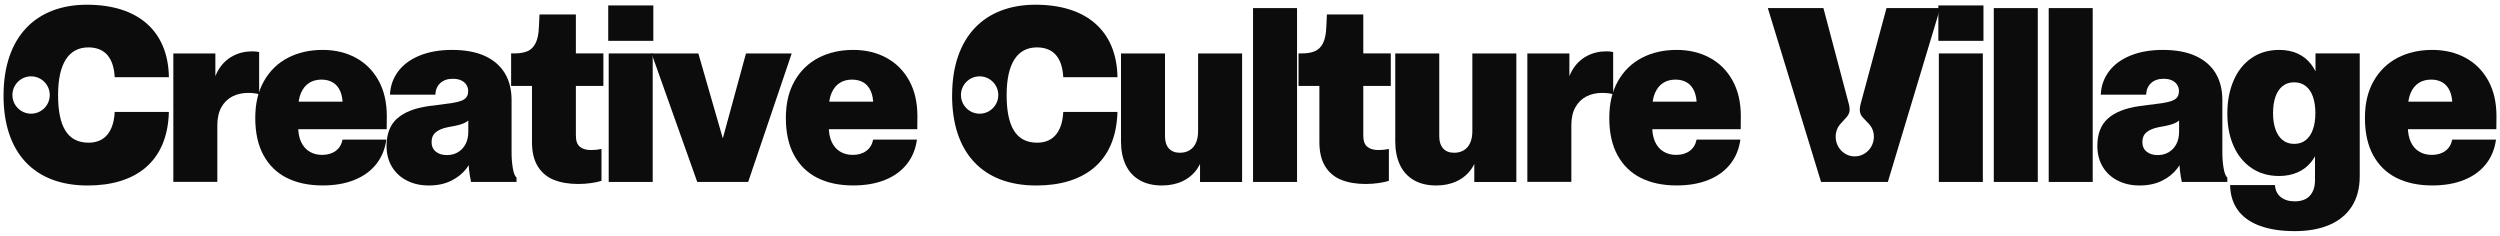 <svg width="265" height="25" viewBox="0 0 265 25" fill="none" xmlns="http://www.w3.org/2000/svg">
<path d="M0.376 10.125C0.376 3.892 3.821 0.5 9.217 0.5C14.612 0.5 17.825 3.263 17.904 8.185H12.159C12.056 6.206 11.183 5.024 9.369 5.024C7.287 5.024 6.156 6.732 6.156 10.075C6.156 13.417 7.158 15.125 9.393 15.125C11.346 15.125 12.08 13.609 12.156 11.862H17.902C17.76 17.233 14.291 19.663 9.293 19.663C3.613 19.663 0.374 16.181 0.374 10.127L0.376 10.125ZM3.295 12.051C4.387 12.051 5.274 11.164 5.274 10.072C5.274 8.98 4.387 8.093 3.295 8.093C2.203 8.093 1.316 8.98 1.316 10.072C1.316 11.164 2.203 12.051 3.295 12.051Z" fill="#0C0C0C"/>
<path d="M18.37 5.664H22.829V10.238L22.521 9.351C22.616 8.564 22.85 7.874 23.229 7.288C23.605 6.701 24.097 6.245 24.708 5.924C25.316 5.603 25.997 5.443 26.75 5.443C27.032 5.443 27.274 5.469 27.469 5.519V9.99C27.29 9.938 27.103 9.904 26.911 9.88C26.719 9.859 26.513 9.848 26.3 9.848C25.674 9.848 25.116 9.975 24.624 10.227C24.131 10.48 23.745 10.864 23.46 11.377C23.176 11.891 23.037 12.525 23.037 13.28V19.281H18.373V5.658L18.37 5.664Z" fill="#0C0C0C"/>
<path d="M30.401 18.857C29.337 18.323 28.516 17.52 27.932 16.454C27.35 15.389 27.058 14.075 27.058 12.514C27.058 10.954 27.363 9.685 27.977 8.601C28.59 7.517 29.432 6.695 30.509 6.132C31.582 5.572 32.814 5.29 34.204 5.29C35.514 5.29 36.683 5.569 37.712 6.124C38.741 6.682 39.546 7.488 40.128 8.54C40.71 9.593 41.002 10.854 41.002 12.32C41.002 12.928 40.996 13.386 40.989 13.694H30.94V10.777H37.93L36.325 11.125C36.325 10.551 36.238 10.062 36.062 9.659C35.885 9.256 35.63 8.951 35.291 8.746C34.951 8.54 34.548 8.438 34.077 8.438C33.572 8.438 33.135 8.556 32.767 8.79C32.398 9.027 32.114 9.375 31.911 9.838C31.709 10.301 31.609 10.862 31.609 11.522V13.425C31.609 14.059 31.711 14.599 31.916 15.044C32.122 15.489 32.417 15.831 32.803 16.065C33.188 16.302 33.638 16.418 34.154 16.418C34.727 16.418 35.206 16.275 35.585 15.994C35.967 15.712 36.209 15.312 36.312 14.799H40.952C40.815 15.81 40.454 16.681 39.873 17.407C39.291 18.136 38.517 18.691 37.554 19.078C36.591 19.465 35.47 19.657 34.193 19.657C32.727 19.657 31.464 19.389 30.403 18.855L30.401 18.857Z" fill="#0C0C0C"/>
<path d="M43.154 19.152C42.473 18.812 41.941 18.328 41.554 17.694C41.17 17.06 40.975 16.32 40.975 15.47C40.975 14.194 41.349 13.222 42.099 12.559C42.849 11.896 43.944 11.462 45.383 11.254L47.852 10.933C48.281 10.864 48.623 10.783 48.881 10.688C49.139 10.593 49.326 10.464 49.447 10.296C49.568 10.13 49.626 9.912 49.626 9.646C49.626 9.406 49.563 9.185 49.434 8.985C49.305 8.785 49.118 8.627 48.876 8.517C48.631 8.406 48.342 8.351 48.007 8.351C47.442 8.351 46.997 8.503 46.67 8.806C46.344 9.111 46.17 9.519 46.144 10.033H41.338C41.38 9.098 41.675 8.272 42.217 7.553C42.762 6.835 43.523 6.277 44.504 5.882C45.486 5.487 46.623 5.29 47.915 5.29C49.294 5.29 50.453 5.503 51.392 5.932C52.329 6.361 53.037 6.972 53.513 7.764C53.99 8.556 54.227 9.506 54.227 10.612V16.175C54.227 16.768 54.271 17.32 54.361 17.839C54.45 18.357 54.582 18.684 54.753 18.823V19.286H49.934C49.847 18.918 49.779 18.51 49.729 18.06C49.679 17.61 49.647 17.12 49.639 16.589L50.281 16.062C50.137 16.712 49.86 17.31 49.452 17.849C49.044 18.389 48.502 18.826 47.826 19.16C47.15 19.494 46.36 19.66 45.462 19.66C44.565 19.66 43.836 19.491 43.157 19.152H43.154ZM48.539 16.133C48.886 15.933 49.155 15.644 49.35 15.273C49.544 14.902 49.639 14.462 49.639 13.957V12.196L49.987 12.401C49.797 12.659 49.573 12.857 49.313 12.993C49.052 13.13 48.689 13.246 48.226 13.341L47.468 13.483C46.91 13.594 46.484 13.775 46.189 14.023C45.894 14.27 45.747 14.615 45.747 15.052C45.747 15.489 45.897 15.828 46.197 16.073C46.497 16.317 46.886 16.439 47.365 16.439C47.802 16.439 48.194 16.339 48.542 16.136L48.539 16.133Z" fill="#0C0C0C"/>
<path d="M58.683 19.055C57.959 18.755 57.396 18.276 56.993 17.615C56.59 16.954 56.39 16.102 56.39 15.057V9.106H54.179V5.661H54.54C55.114 5.661 55.582 5.577 55.948 5.411C56.311 5.245 56.593 4.956 56.79 4.543C56.988 4.132 57.098 3.571 57.124 2.858L57.188 1.534H61.043V6.059L60.451 5.661H63.959V9.106H61.043V14.375C61.043 14.923 61.183 15.315 61.462 15.552C61.741 15.789 62.136 15.904 62.651 15.904C63.036 15.904 63.404 15.865 63.757 15.789V19.168C63.465 19.263 63.099 19.342 62.659 19.405C62.217 19.468 61.767 19.502 61.304 19.502C60.285 19.502 59.412 19.352 58.688 19.052L58.683 19.055Z" fill="#0C0C0C"/>
<path d="M64.472 0.576H69.252V4.329H64.472V0.576ZM64.522 5.664H69.186V19.286H64.522V5.664Z" fill="#0C0C0C"/>
<path d="M69.063 5.664H74.024L77.456 17.576H75.824L79.074 5.664H83.92L79.306 19.286H73.908L69.063 5.664Z" fill="#0C0C0C"/>
<path d="M86.644 18.857C85.58 18.323 84.759 17.52 84.175 16.454C83.593 15.389 83.301 14.075 83.301 12.514C83.301 10.954 83.606 9.685 84.219 8.601C84.833 7.517 85.675 6.695 86.751 6.132C87.825 5.572 89.057 5.29 90.447 5.29C91.757 5.29 92.926 5.569 93.955 6.124C94.984 6.682 95.789 7.488 96.371 8.54C96.953 9.593 97.245 10.854 97.245 12.32C97.245 12.928 97.239 13.386 97.231 13.694H87.183V10.777H94.173L92.568 11.125C92.568 10.551 92.481 10.062 92.305 9.659C92.128 9.256 91.873 8.951 91.534 8.746C91.194 8.54 90.791 8.438 90.32 8.438C89.815 8.438 89.378 8.556 89.01 8.79C88.641 9.027 88.357 9.375 88.154 9.838C87.951 10.301 87.852 10.862 87.852 11.522V13.425C87.852 14.059 87.954 14.599 88.159 15.044C88.365 15.489 88.659 15.831 89.046 16.065C89.431 16.302 89.881 16.418 90.397 16.418C90.97 16.418 91.449 16.275 91.828 15.994C92.21 15.712 92.452 15.312 92.555 14.799H97.195C97.058 15.81 96.697 16.681 96.116 17.407C95.534 18.136 94.76 18.691 93.797 19.078C92.834 19.465 91.713 19.657 90.436 19.657C88.97 19.657 87.707 19.389 86.646 18.855L86.644 18.857Z" fill="#0C0C0C"/>
<path d="M100.924 10.125C100.924 3.892 104.369 0.5 109.764 0.5C115.16 0.5 118.373 3.263 118.452 8.185H112.707C112.604 6.206 111.73 5.024 109.917 5.024C107.835 5.024 106.704 6.732 106.704 10.075C106.704 13.417 107.706 15.125 109.941 15.125C111.894 15.125 112.628 13.609 112.704 11.862H118.45C118.307 17.233 114.839 19.663 109.841 19.663C104.161 19.663 100.921 16.181 100.921 10.127L100.924 10.125ZM103.84 12.051C104.932 12.051 105.819 11.164 105.819 10.072C105.819 8.98 104.932 8.093 103.84 8.093C102.748 8.093 101.861 8.98 101.861 10.072C101.861 11.164 102.748 12.051 103.84 12.051Z" fill="#0C0C0C"/>
<path d="M120.787 19.089C120.131 18.707 119.642 18.165 119.315 17.462C118.989 16.76 118.826 15.933 118.826 14.983V5.666H123.49V14.444C123.49 14.991 123.624 15.42 123.895 15.728C124.166 16.036 124.556 16.191 125.071 16.191C125.474 16.191 125.821 16.099 126.114 15.915C126.406 15.731 126.624 15.467 126.774 15.125C126.924 14.783 126.998 14.375 126.998 13.904V5.666H131.662V19.289H127.203V14.636L127.614 16.023C127.511 16.752 127.264 17.389 126.874 17.939C126.485 18.486 125.971 18.913 125.34 19.21C124.706 19.51 123.982 19.66 123.169 19.66C122.234 19.66 121.439 19.471 120.784 19.089H120.787Z" fill="#0C0C0C"/>
<path d="M132.822 0.858H137.486V19.286H132.822V0.858Z" fill="#0C0C0C"/>
<path d="M142.147 19.055C141.423 18.755 140.86 18.276 140.457 17.615C140.055 16.954 139.855 16.102 139.855 15.057V9.106H137.644V5.661H138.004C138.578 5.661 139.047 5.577 139.412 5.411C139.776 5.245 140.057 4.956 140.255 4.543C140.452 4.132 140.563 3.571 140.589 2.858L140.652 1.534H144.508V6.059L143.916 5.661H147.424V9.106H144.508V14.375C144.508 14.923 144.647 15.315 144.926 15.552C145.205 15.789 145.6 15.904 146.116 15.904C146.5 15.904 146.868 15.865 147.221 15.789V19.168C146.929 19.263 146.563 19.342 146.124 19.405C145.682 19.468 145.231 19.502 144.768 19.502C143.75 19.502 142.876 19.352 142.152 19.052L142.147 19.055Z" fill="#0C0C0C"/>
<path d="M149.858 19.089C149.203 18.707 148.713 18.165 148.387 17.462C148.061 16.76 147.897 15.933 147.897 14.983V5.666H152.561V14.444C152.561 14.991 152.695 15.42 152.966 15.728C153.238 16.036 153.627 16.191 154.143 16.191C154.546 16.191 154.893 16.099 155.185 15.915C155.477 15.731 155.696 15.467 155.846 15.125C155.996 14.783 156.069 14.375 156.069 13.904V5.666H160.733V19.289H156.275V14.636L156.685 16.023C156.583 16.752 156.335 17.389 155.946 17.939C155.556 18.486 155.043 18.913 154.411 19.21C153.777 19.51 153.053 19.66 152.24 19.66C151.306 19.66 150.511 19.471 149.856 19.089H149.858Z" fill="#0C0C0C"/>
<path d="M161.896 5.664H166.355V10.238L166.047 9.351C166.141 8.564 166.376 7.874 166.755 7.288C167.131 6.701 167.623 6.245 168.234 5.924C168.842 5.603 169.523 5.443 170.276 5.443C170.558 5.443 170.8 5.469 170.995 5.519V9.99C170.816 9.938 170.629 9.904 170.437 9.88C170.245 9.859 170.039 9.848 169.826 9.848C169.2 9.848 168.642 9.975 168.15 10.227C167.657 10.48 167.271 10.864 166.986 11.377C166.702 11.891 166.563 12.525 166.563 13.28V19.281H161.899V5.658L161.896 5.664Z" fill="#0C0C0C"/>
<path d="M173.927 18.857C172.863 18.323 172.042 17.52 171.458 16.454C170.876 15.389 170.584 14.075 170.584 12.514C170.584 10.954 170.89 9.685 171.503 8.601C172.116 7.517 172.958 6.695 174.035 6.132C175.108 5.572 176.34 5.29 177.73 5.29C179.04 5.29 180.209 5.569 181.238 6.124C182.267 6.682 183.072 7.488 183.654 8.54C184.236 9.593 184.528 10.854 184.528 12.32C184.528 12.928 184.523 13.386 184.515 13.694H174.466V10.777H181.456L179.851 11.125C179.851 10.551 179.764 10.062 179.588 9.659C179.411 9.256 179.156 8.951 178.817 8.746C178.477 8.54 178.075 8.438 177.603 8.438C177.098 8.438 176.661 8.556 176.293 8.79C175.924 9.027 175.64 9.375 175.437 9.838C175.235 10.301 175.135 10.862 175.135 11.522V13.425C175.135 14.059 175.237 14.599 175.443 15.044C175.648 15.489 175.943 15.831 176.33 16.065C176.714 16.302 177.164 16.418 177.68 16.418C178.253 16.418 178.732 16.275 179.111 15.994C179.493 15.712 179.735 15.312 179.838 14.799H184.478C184.341 15.81 183.98 16.681 183.399 17.407C182.817 18.136 182.043 18.691 181.08 19.078C180.117 19.465 178.996 19.657 177.719 19.657C176.253 19.657 174.99 19.389 173.929 18.855L173.927 18.857Z" fill="#0C0C0C"/>
<path d="M187.384 0.858H193.282L195.969 10.998C196.124 11.601 196.124 12.028 195.661 12.501L195.161 13.054C194.763 13.465 194.582 13.967 194.582 14.494C194.582 15.625 195.469 16.576 196.6 16.576C197.732 16.576 198.63 15.625 198.63 14.494C198.63 13.967 198.451 13.465 198.027 13.054L197.527 12.528C197.077 12.078 197.077 11.601 197.232 10.998L199.969 0.858H205.662L200.111 19.286H193.032L187.389 0.858H187.384Z" fill="#0C0C0C"/>
<path d="M205.467 0.576H210.247V4.329H205.467V0.576ZM205.517 5.664H210.181V19.286H205.517V5.664Z" fill="#0C0C0C"/>
<path d="M211.341 0.858H216.005V19.286H211.341V0.858Z" fill="#0C0C0C"/>
<path d="M217.163 0.858H221.827V19.286H217.163V0.858Z" fill="#0C0C0C"/>
<path d="M224.498 19.152C223.816 18.812 223.285 18.328 222.898 17.694C222.514 17.06 222.319 16.32 222.319 15.47C222.319 14.194 222.693 13.222 223.443 12.559C224.193 11.896 225.288 11.462 226.727 11.254L229.196 10.933C229.625 10.864 229.967 10.783 230.225 10.688C230.483 10.593 230.67 10.464 230.791 10.296C230.912 10.13 230.97 9.912 230.97 9.646C230.97 9.406 230.907 9.185 230.778 8.985C230.649 8.785 230.462 8.627 230.22 8.517C229.975 8.406 229.685 8.351 229.351 8.351C228.785 8.351 228.341 8.503 228.014 8.806C227.688 9.111 227.514 9.519 227.488 10.033H222.682C222.724 9.098 223.019 8.272 223.561 7.553C224.106 6.835 224.867 6.277 225.848 5.882C226.83 5.487 227.967 5.29 229.259 5.29C230.638 5.29 231.796 5.503 232.736 5.932C233.673 6.361 234.381 6.972 234.857 7.764C235.333 8.556 235.57 9.506 235.57 10.612V16.175C235.57 16.768 235.615 17.32 235.705 17.839C235.794 18.357 235.926 18.684 236.097 18.823V19.286H231.278C231.191 18.918 231.122 18.51 231.072 18.06C231.022 17.61 230.991 17.12 230.983 16.589L231.625 16.062C231.48 16.712 231.204 17.31 230.796 17.849C230.388 18.389 229.846 18.826 229.17 19.16C228.493 19.494 227.704 19.66 226.806 19.66C225.909 19.66 225.18 19.491 224.501 19.152H224.498ZM229.883 16.133C230.23 15.933 230.499 15.644 230.693 15.273C230.888 14.902 230.983 14.462 230.983 13.957V12.196L231.33 12.401C231.141 12.659 230.917 12.857 230.657 12.993C230.396 13.13 230.033 13.246 229.57 13.341L228.812 13.483C228.254 13.594 227.827 13.775 227.533 14.023C227.238 14.27 227.09 14.615 227.09 15.052C227.09 15.489 227.24 15.828 227.54 16.073C227.841 16.317 228.23 16.439 228.709 16.439C229.146 16.439 229.538 16.339 229.885 16.136L229.883 16.133Z" fill="#0C0C0C"/>
<path d="M239.463 23.908C238.444 23.51 237.681 22.947 237.176 22.223C236.671 21.5 236.41 20.631 236.392 19.62H241.147C241.182 20.168 241.387 20.592 241.763 20.892C242.14 21.192 242.632 21.342 243.242 21.342C243.945 21.342 244.479 21.144 244.842 20.75C245.206 20.355 245.39 19.802 245.39 19.091V15.61L245.853 15.481C245.648 16.157 245.35 16.731 244.961 17.202C244.571 17.673 244.092 18.034 243.521 18.281C242.95 18.528 242.303 18.655 241.574 18.655C240.468 18.655 239.502 18.376 238.676 17.82C237.85 17.262 237.213 16.489 236.768 15.494C236.323 14.499 236.099 13.344 236.099 12.025C236.099 10.706 236.323 9.546 236.768 8.522C237.213 7.498 237.852 6.703 238.684 6.137C239.516 5.572 240.487 5.29 241.6 5.29C242.329 5.29 242.974 5.419 243.54 5.674C244.106 5.93 244.582 6.306 244.966 6.798C245.35 7.29 245.648 7.896 245.853 8.617L245.442 9.451V5.661H250.132V18.665C250.132 19.942 249.851 21.015 249.29 21.884C248.73 22.752 247.932 23.408 246.901 23.845C245.869 24.282 244.653 24.5 243.258 24.5C241.75 24.5 240.487 24.3 239.468 23.902L239.463 23.908ZM244.406 14.854C244.745 14.588 244.998 14.209 245.171 13.717C245.343 13.225 245.429 12.649 245.429 11.988C245.429 11.328 245.343 10.741 245.171 10.254C245 9.764 244.745 9.388 244.406 9.122C244.066 8.856 243.658 8.725 243.179 8.725C242.7 8.725 242.292 8.856 241.958 9.122C241.624 9.388 241.371 9.764 241.2 10.254C241.029 10.743 240.942 11.32 240.942 11.988C240.942 12.657 241.029 13.222 241.2 13.709C241.371 14.199 241.624 14.578 241.958 14.846C242.292 15.115 242.7 15.252 243.179 15.252C243.658 15.252 244.069 15.12 244.406 14.854Z" fill="#0C0C0C"/>
<path d="M254.025 18.857C252.962 18.323 252.141 17.52 251.556 16.454C250.975 15.389 250.683 14.075 250.683 12.514C250.683 10.954 250.988 9.685 251.601 8.601C252.214 7.517 253.057 6.695 254.133 6.132C255.207 5.572 256.439 5.29 257.828 5.29C259.139 5.29 260.307 5.569 261.336 6.124C262.365 6.682 263.171 7.488 263.752 8.54C264.334 9.593 264.626 10.854 264.626 12.32C264.626 12.928 264.621 13.386 264.613 13.694H254.565V10.777H261.555L259.949 11.125C259.949 10.551 259.863 10.062 259.686 9.659C259.51 9.256 259.255 8.951 258.915 8.746C258.576 8.54 258.173 8.438 257.702 8.438C257.196 8.438 256.76 8.556 256.391 8.79C256.023 9.027 255.738 9.375 255.536 9.838C255.333 10.301 255.233 10.862 255.233 11.522V13.425C255.233 14.059 255.336 14.599 255.541 15.044C255.746 15.489 256.041 15.831 256.428 16.065C256.812 16.302 257.262 16.418 257.778 16.418C258.352 16.418 258.831 16.275 259.21 15.994C259.591 15.712 259.834 15.312 259.936 14.799H264.576C264.439 15.81 264.079 16.681 263.497 17.407C262.916 18.136 262.142 18.691 261.179 19.078C260.215 19.465 259.094 19.657 257.818 19.657C256.352 19.657 255.088 19.389 254.028 18.855L254.025 18.857Z" fill="#0C0C0C"/>
</svg>
